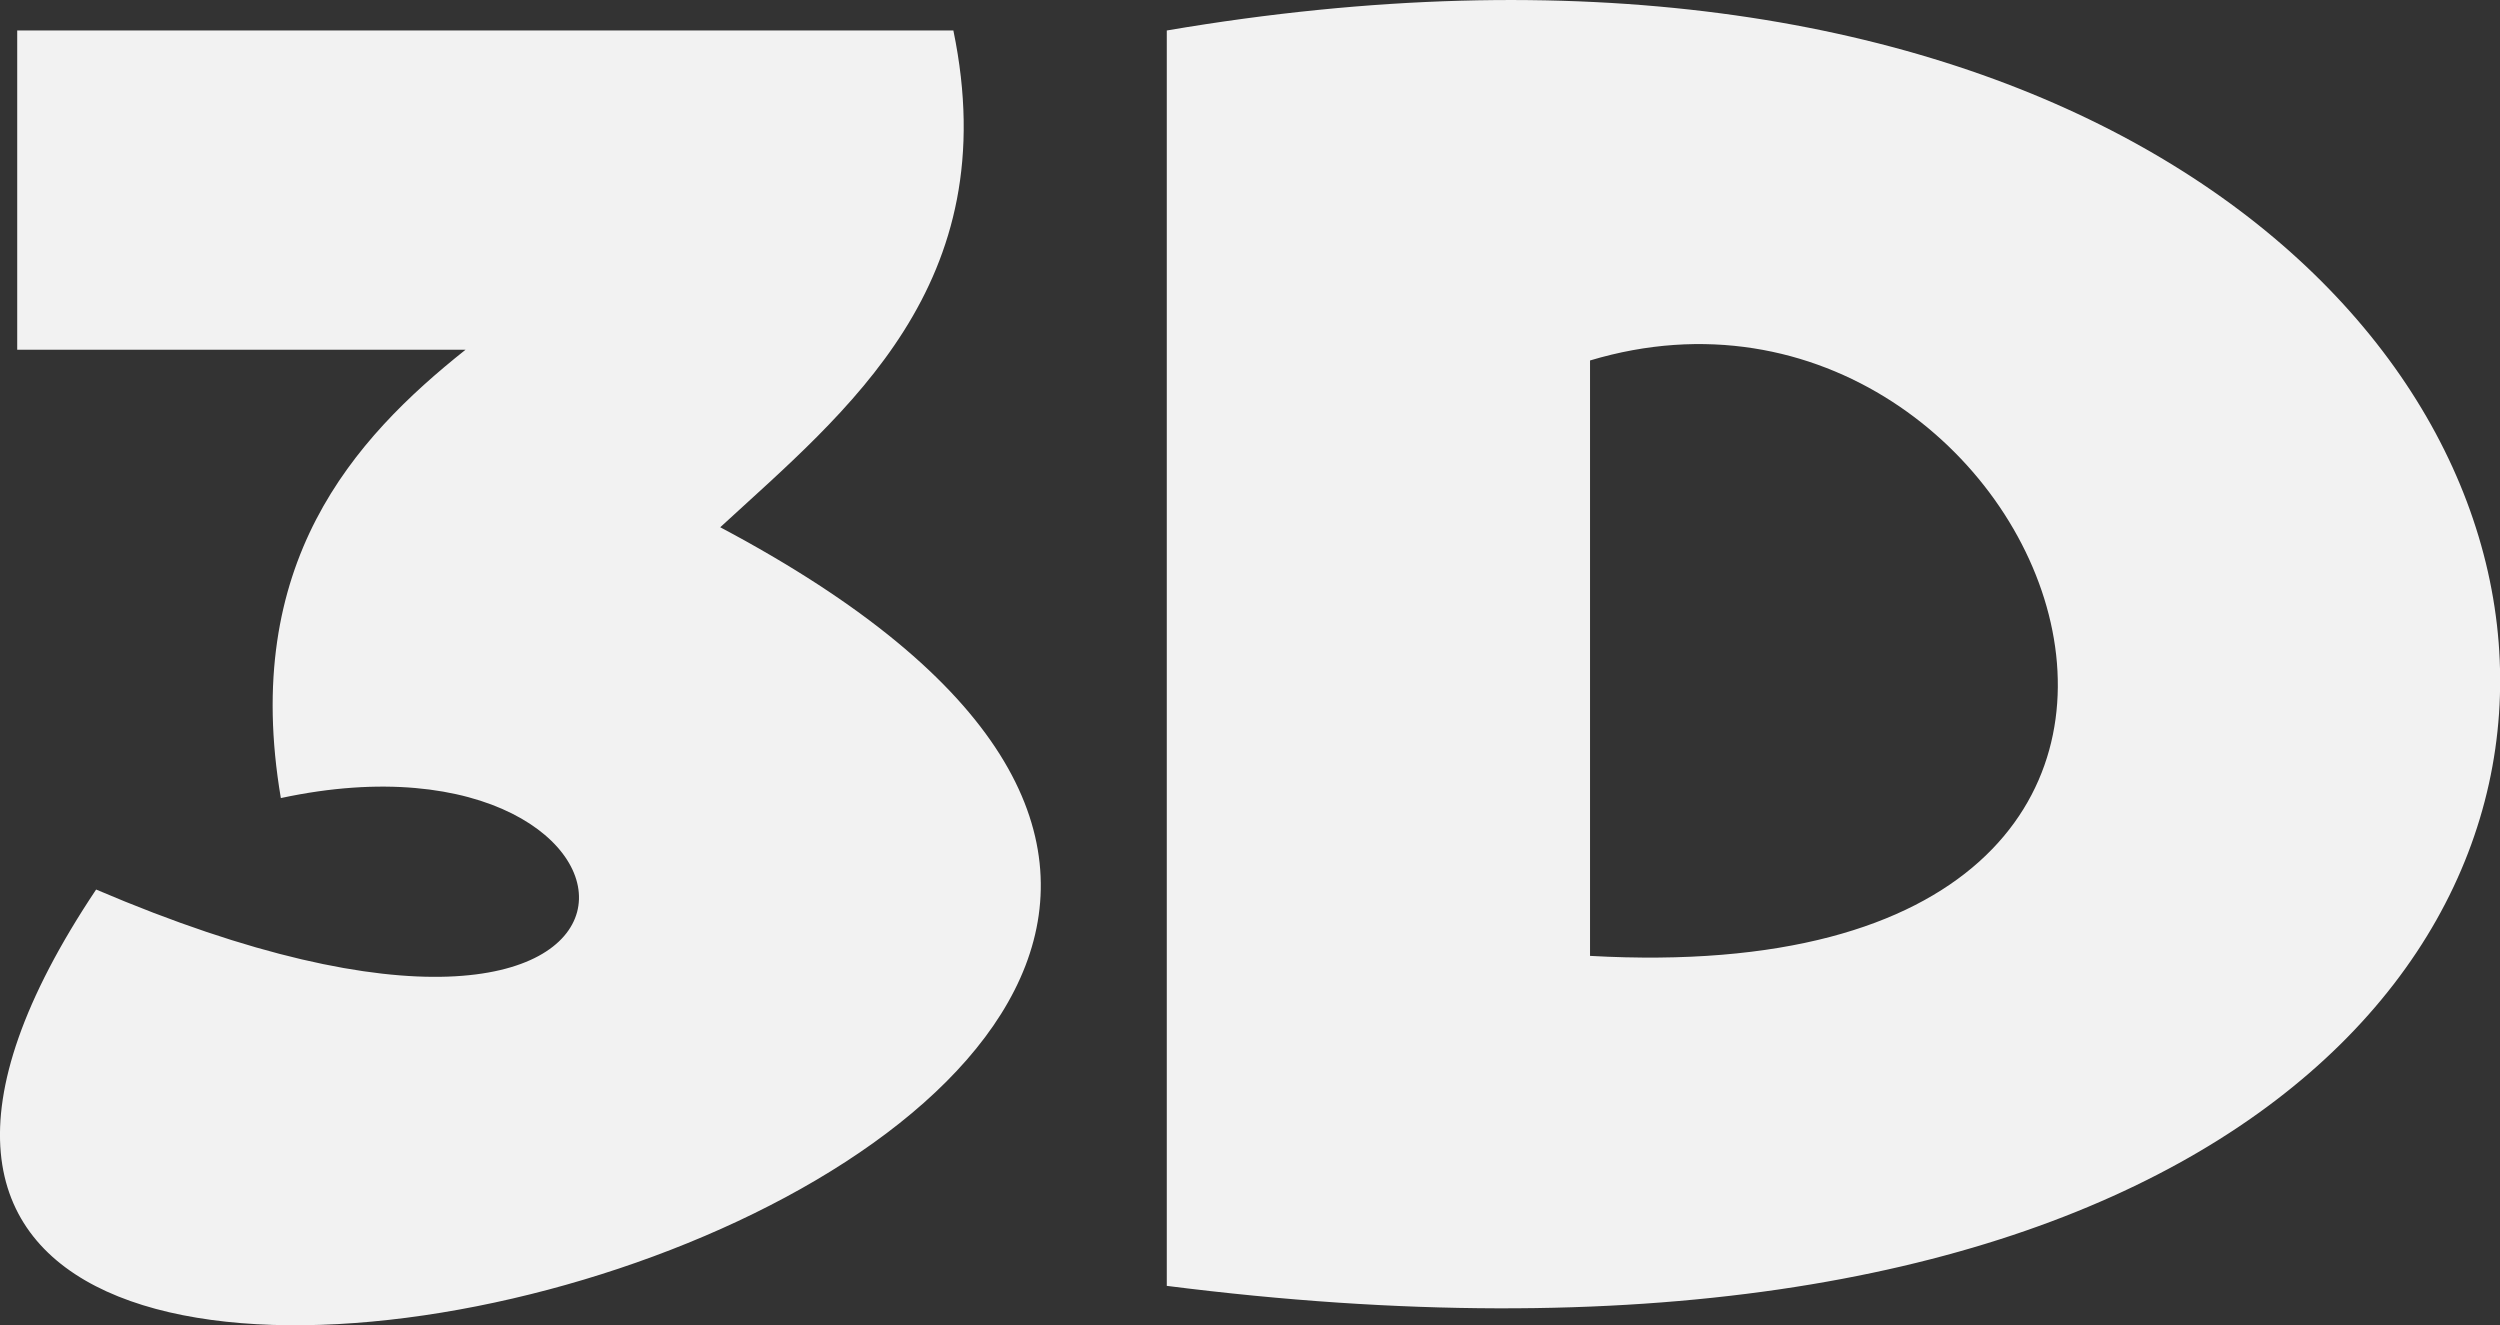 <?xml version="1.0" encoding="utf-8"?>
<!-- Generator: Adobe Illustrator 23.1.0, SVG Export Plug-In . SVG Version: 6.00 Build 0)  -->
<svg version="1.1" id="Layer_1" xmlns="http://www.w3.org/2000/svg" xmlns:xlink="http://www.w3.org/1999/xlink" x="0px" y="0px"
	 viewBox="0 0 69.7 36.95" style="enable-background:new 0 0 69.7 36.95;" xml:space="preserve">
<rect x="0" y="0" width="69.7" height="36.95" fill="#333333" stroke="none"/>
<style type="text/css">
	.st0{fill:#F2F2F2;}
</style>
<path id="Path_212" class="st0" d="M20.08,14.7c3.52-3.24,7.97-6.75,6.5-13.85H0.48v8.9h12.5c-3.13,2.49-6.26,5.96-5.15,12.5
	c11.32-2.43,12.42,10.06-5.15,2.55C-13.77,49.43,52.18,31.72,20.08,14.7z M32.53,35.85c52.84,6.71,46.18-42.87,0-35V35.85z
	 M44.33,26.65v-16.6C57.13,6.21,65.78,27.85,44.33,26.65z"/>
</svg>
